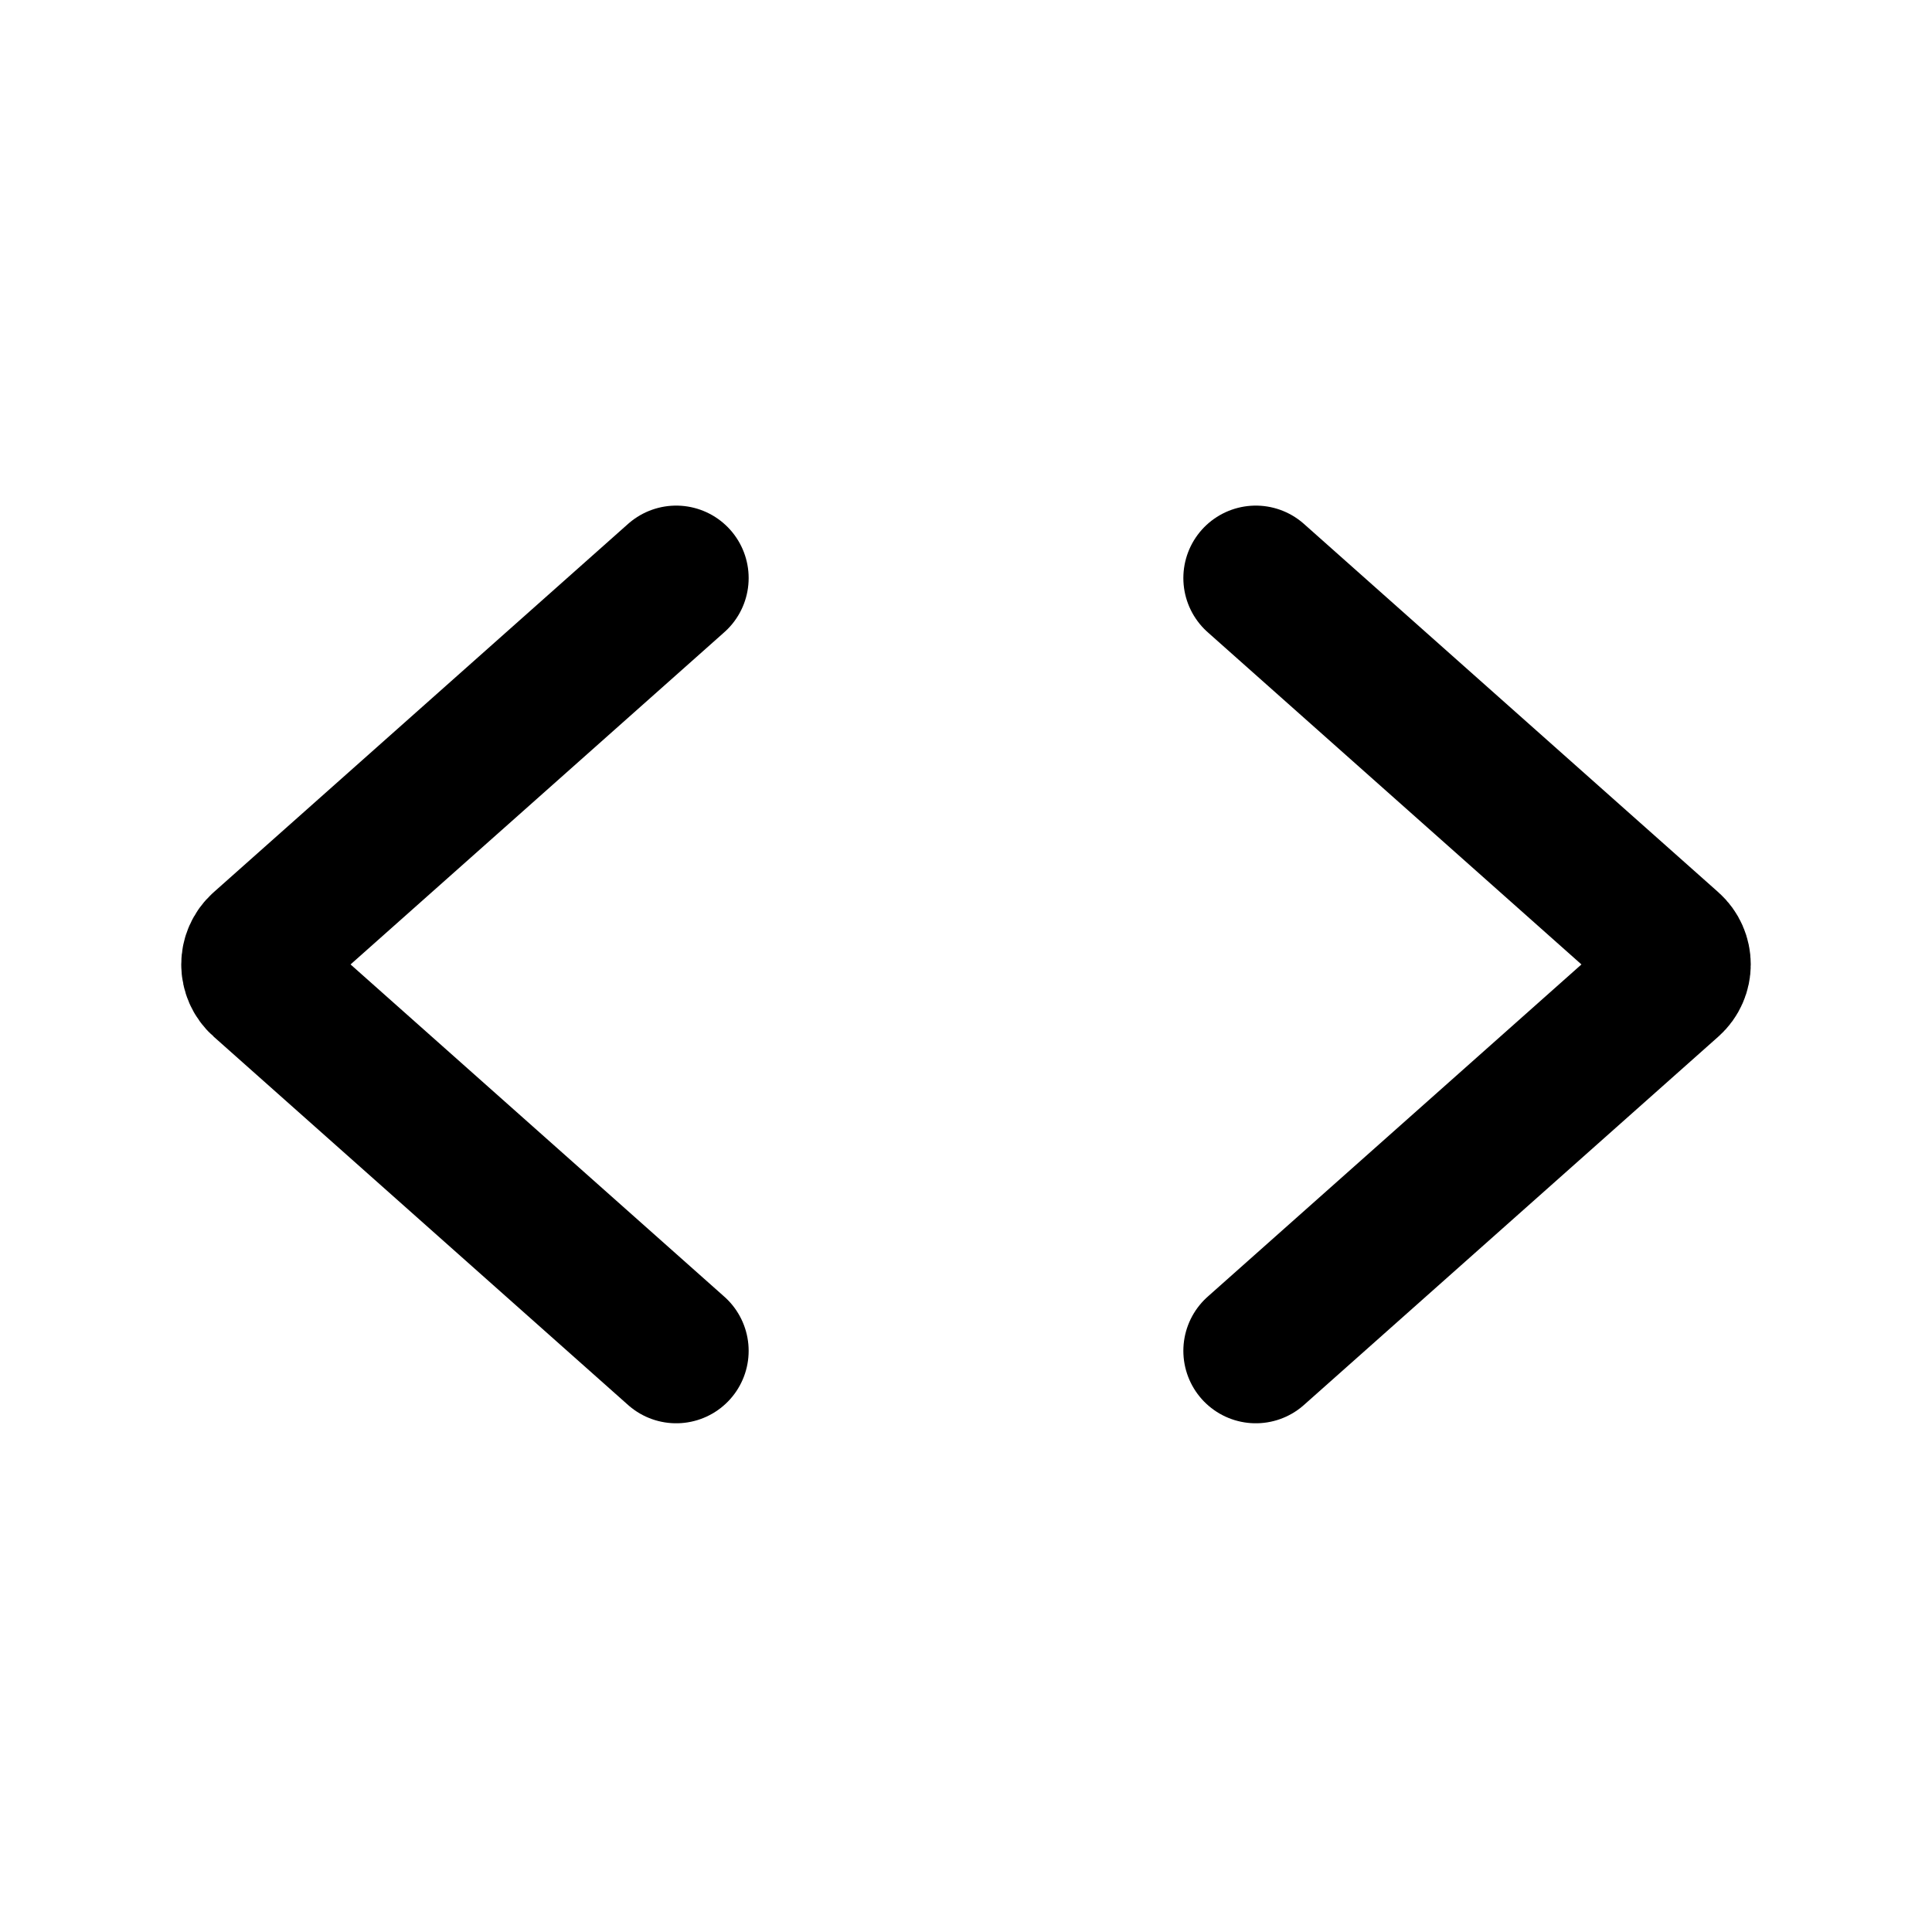 <svg viewBox="0 0 80 80" fill="none">
  <path d="M28 23.936L10.841 39.188C10.393 39.586 10.393 40.285 10.841 40.683L28 55.935" stroke="currentColor" stroke-width="6" stroke-linecap="round" stroke-linejoin="round" />
  <path d="M52 23.936L69.159 39.188C69.607 39.586 69.607 40.285 69.159 40.683L52 55.935" stroke="currentColor" stroke-width="6" stroke-linecap="round" stroke-linejoin="round" />
</svg>